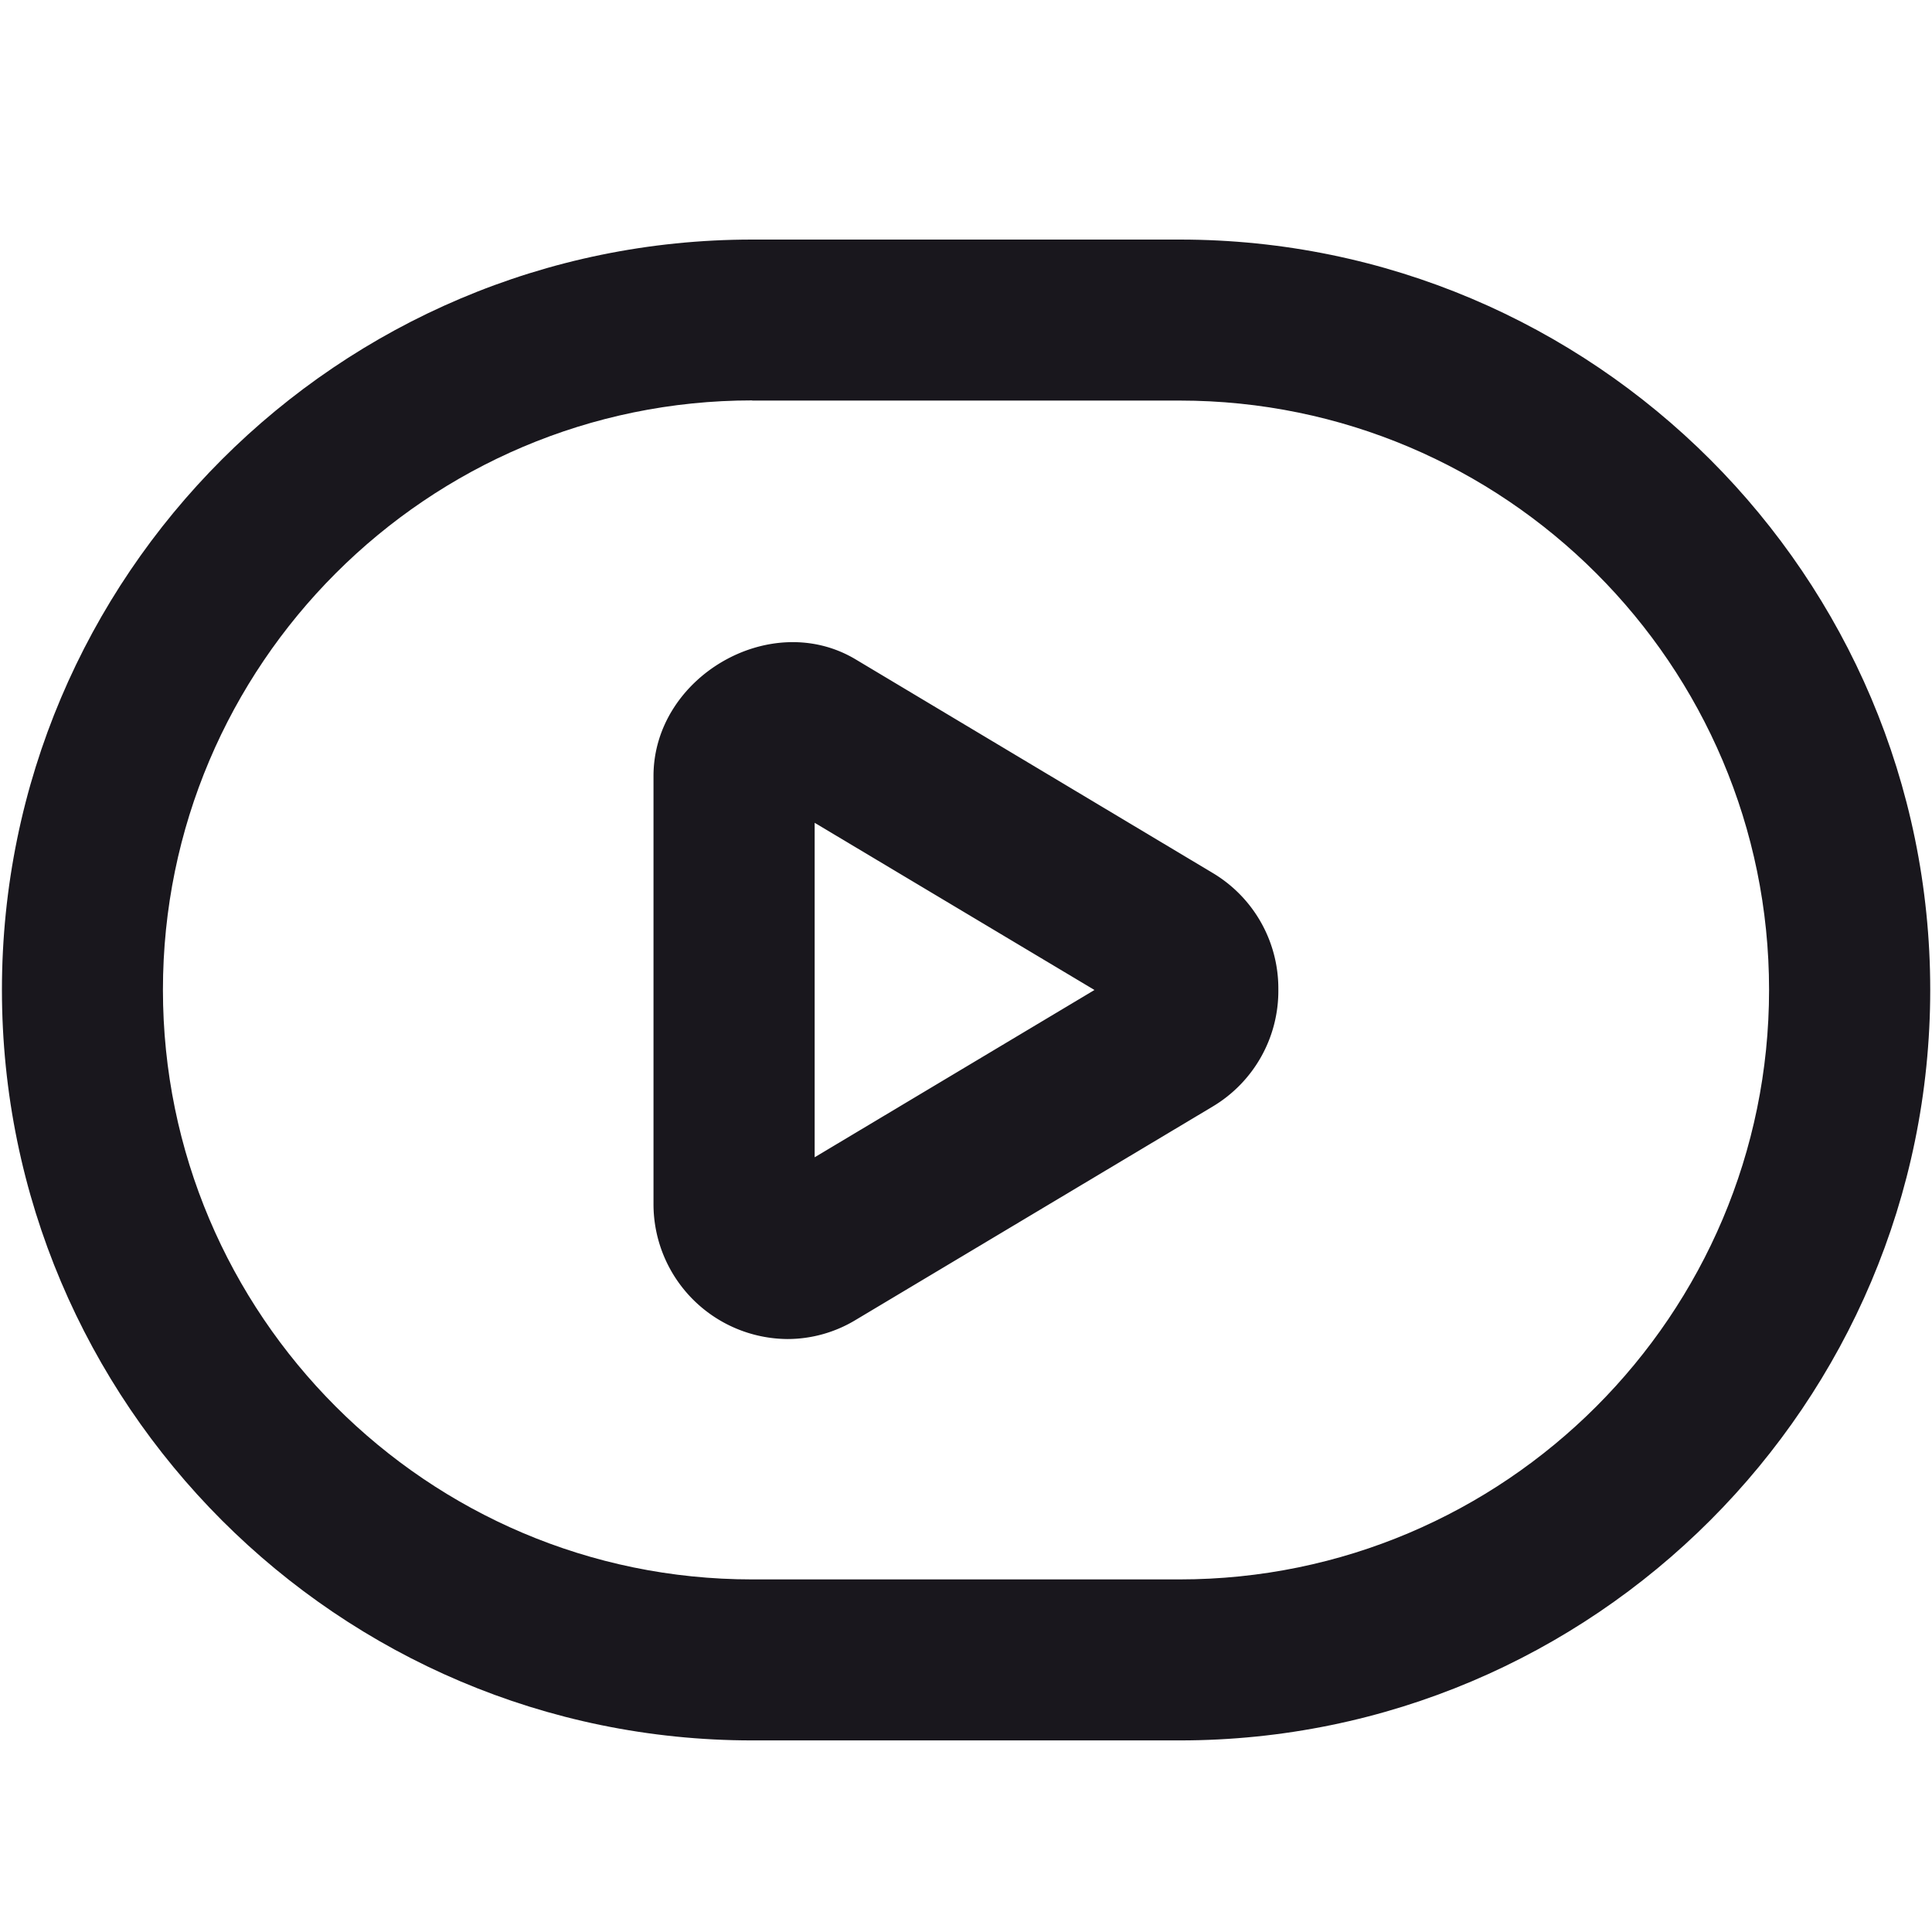 <svg xmlns="http://www.w3.org/2000/svg" viewBox="0 0 12 12"><path fill="#19171D" d="M7.328 10.81H4.672c-2.57 0-4.66-2.091-4.66-4.662s2.09-4.66 4.66-4.66h2.656c2.57 0 4.661 2.09 4.661 4.66S9.9 10.81 7.328 10.81zM4.672 2.487c-2.018 0-3.66 1.643-3.66 3.661S2.653 9.81 4.671 9.81h2.656c2.019 0 3.661-1.643 3.661-3.662s-1.642-3.66-3.661-3.66H4.672z"/><path fill="#19171D" d="M4.89 8.317a.838.838 0 0 1-.831-.842V4.82c0-.614.725-1.039 1.253-.726l2.22 1.328a.835.835 0 0 1 .408.724.836.836 0 0 1-.408.727L5.312 8.2a.818.818 0 0 1-.422.117zm.17-3.207v2.078l1.738-1.039L5.059 5.11z"/></svg>